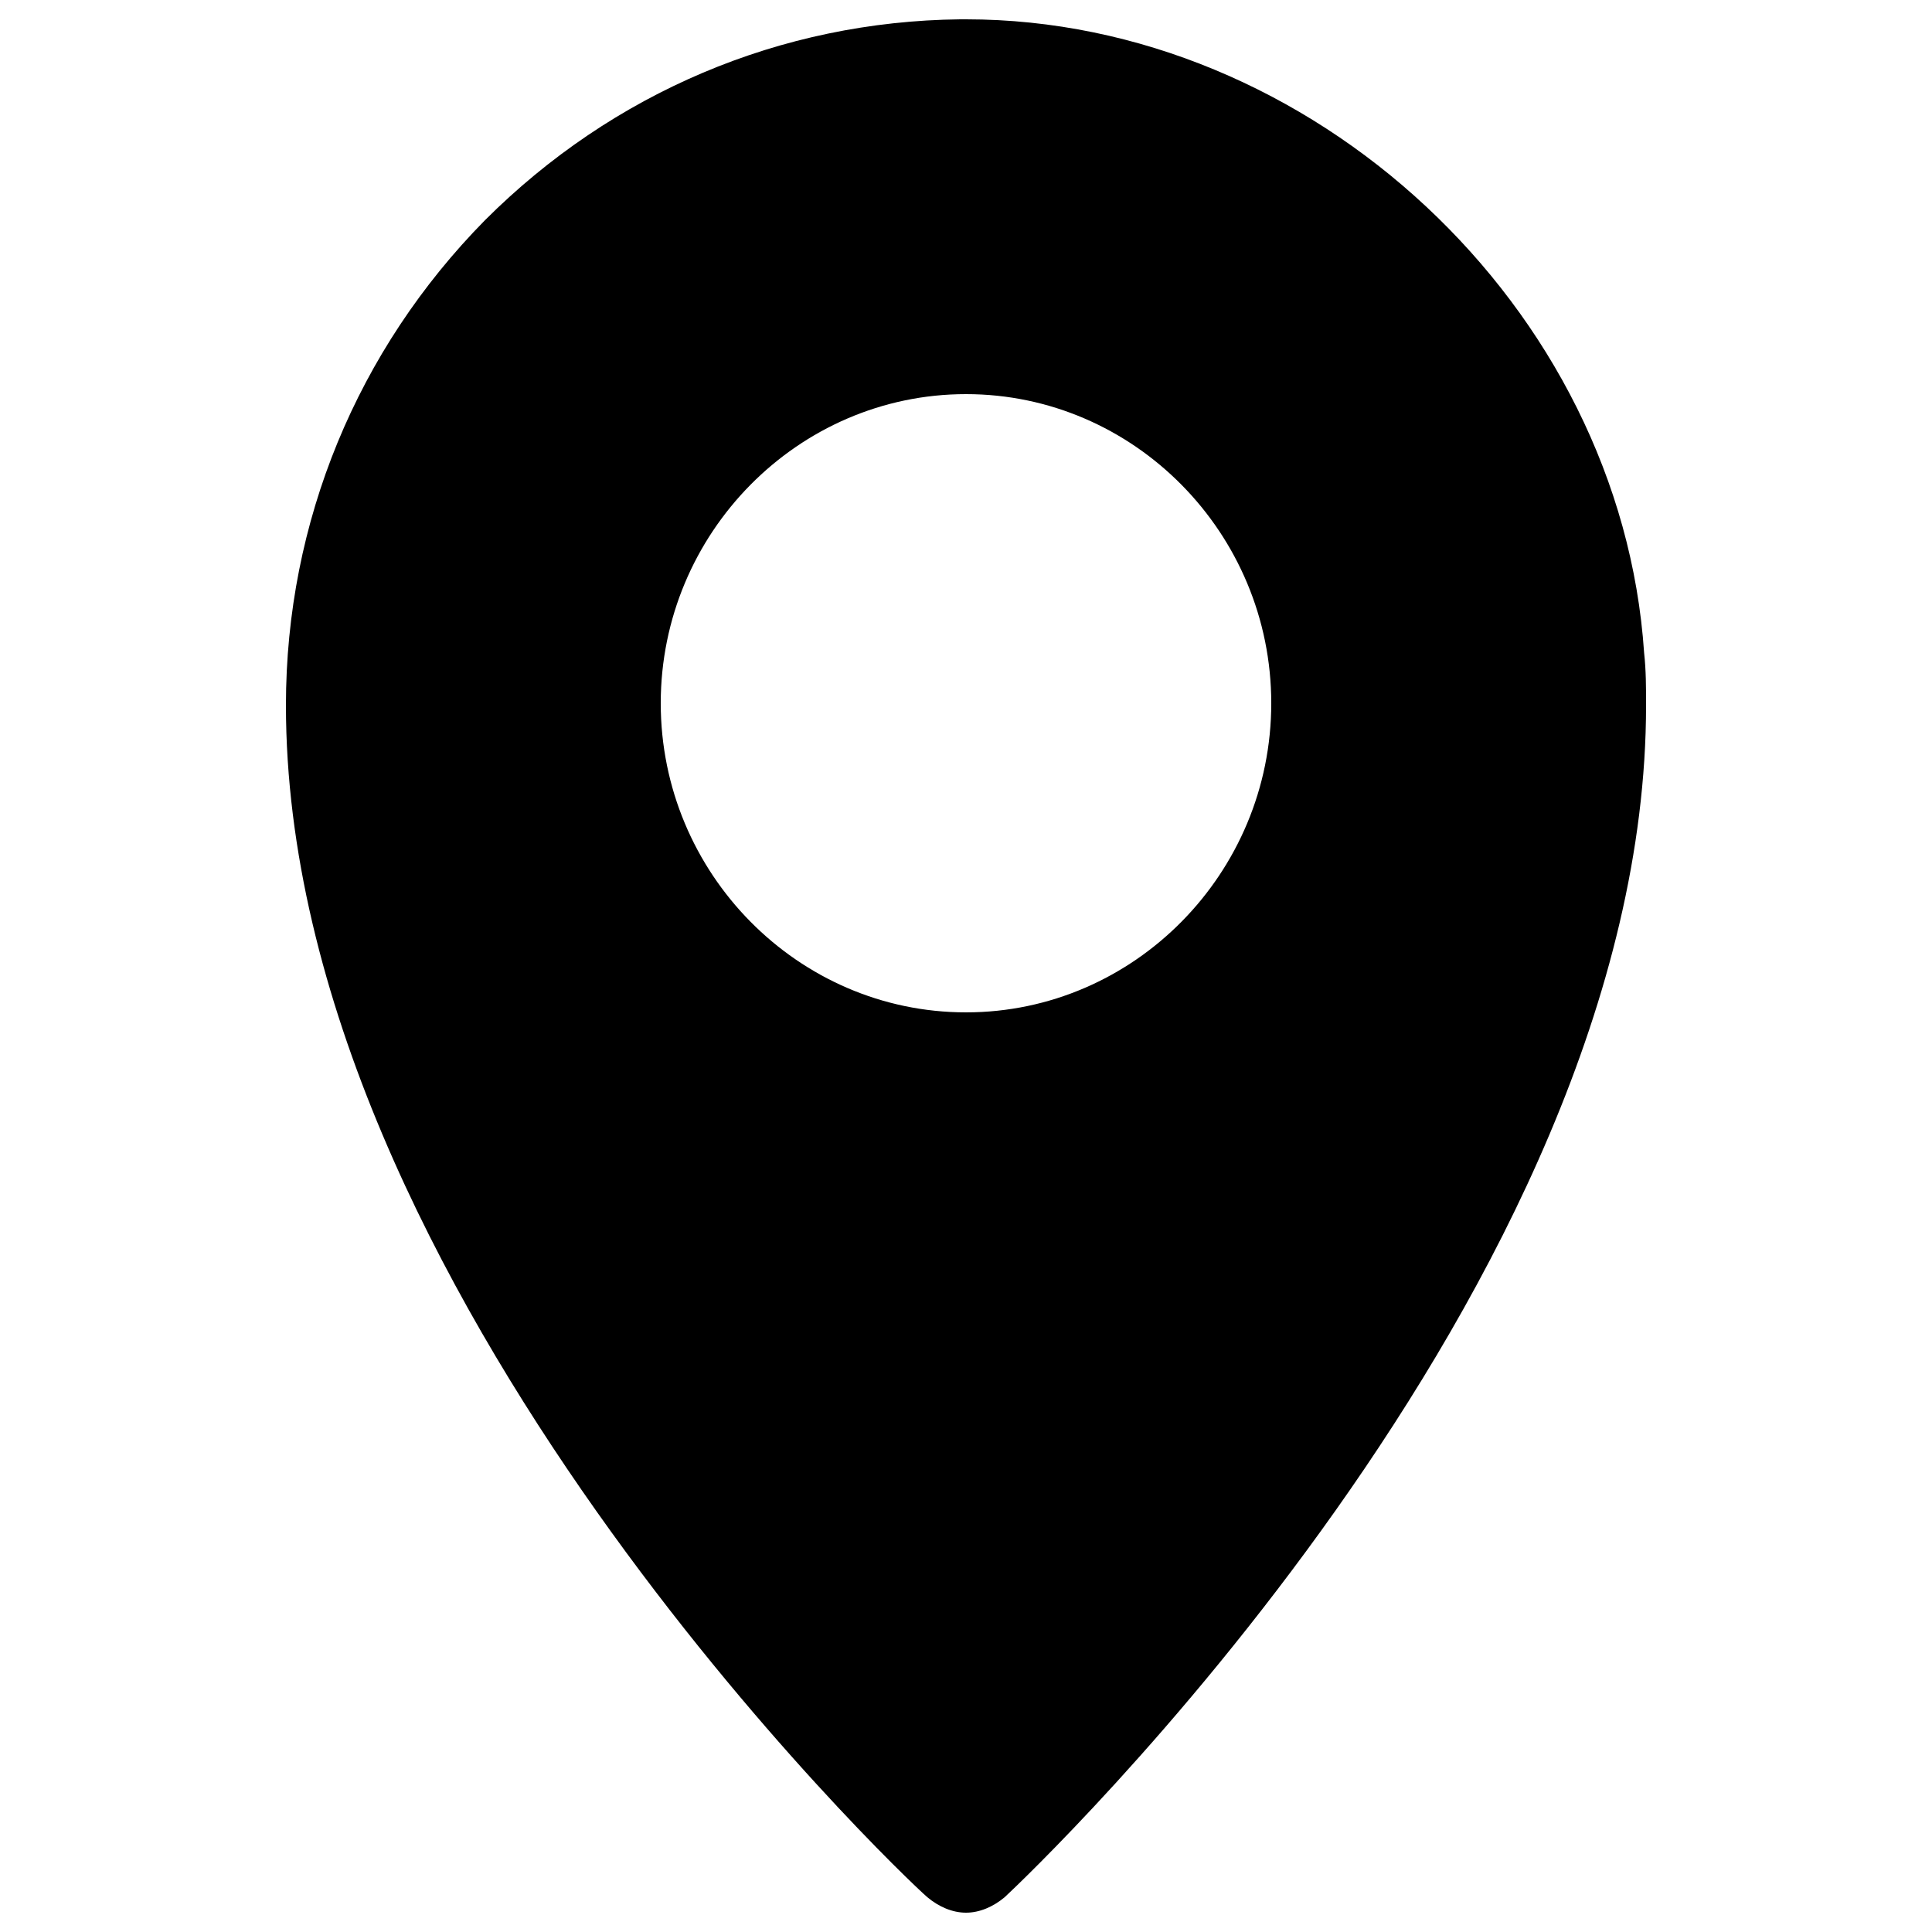<svg xmlns="http://www.w3.org/2000/svg" xmlns:xlink="http://www.w3.org/1999/xlink" x="0px" y="0px" viewBox="0 0 100 100" xml:space="preserve">	<path d="M85.1,33.8C83.9,15.9,67.9,1,50,1h-0.3c-9.3,0.1-18,3.8-24.6,10.4C18.5,18.1,14.8,27,14.8,36.5c0,30.2,31.8,60.5,33.2,61.7  c0.6,0.5,1.3,0.8,2,0.8c0.7,0,1.4-0.3,2-0.8c1.4-1.3,33.2-31.5,33.2-61.7C85.2,35.6,85.2,34.7,85.1,33.8L85.1,33.8z M50,52.4  c-8.7,0-15.8-7.2-15.8-16s7.1-16,15.8-16c8.7,0,15.8,7.2,15.8,16S58.7,52.4,50,52.4z"></path></svg>